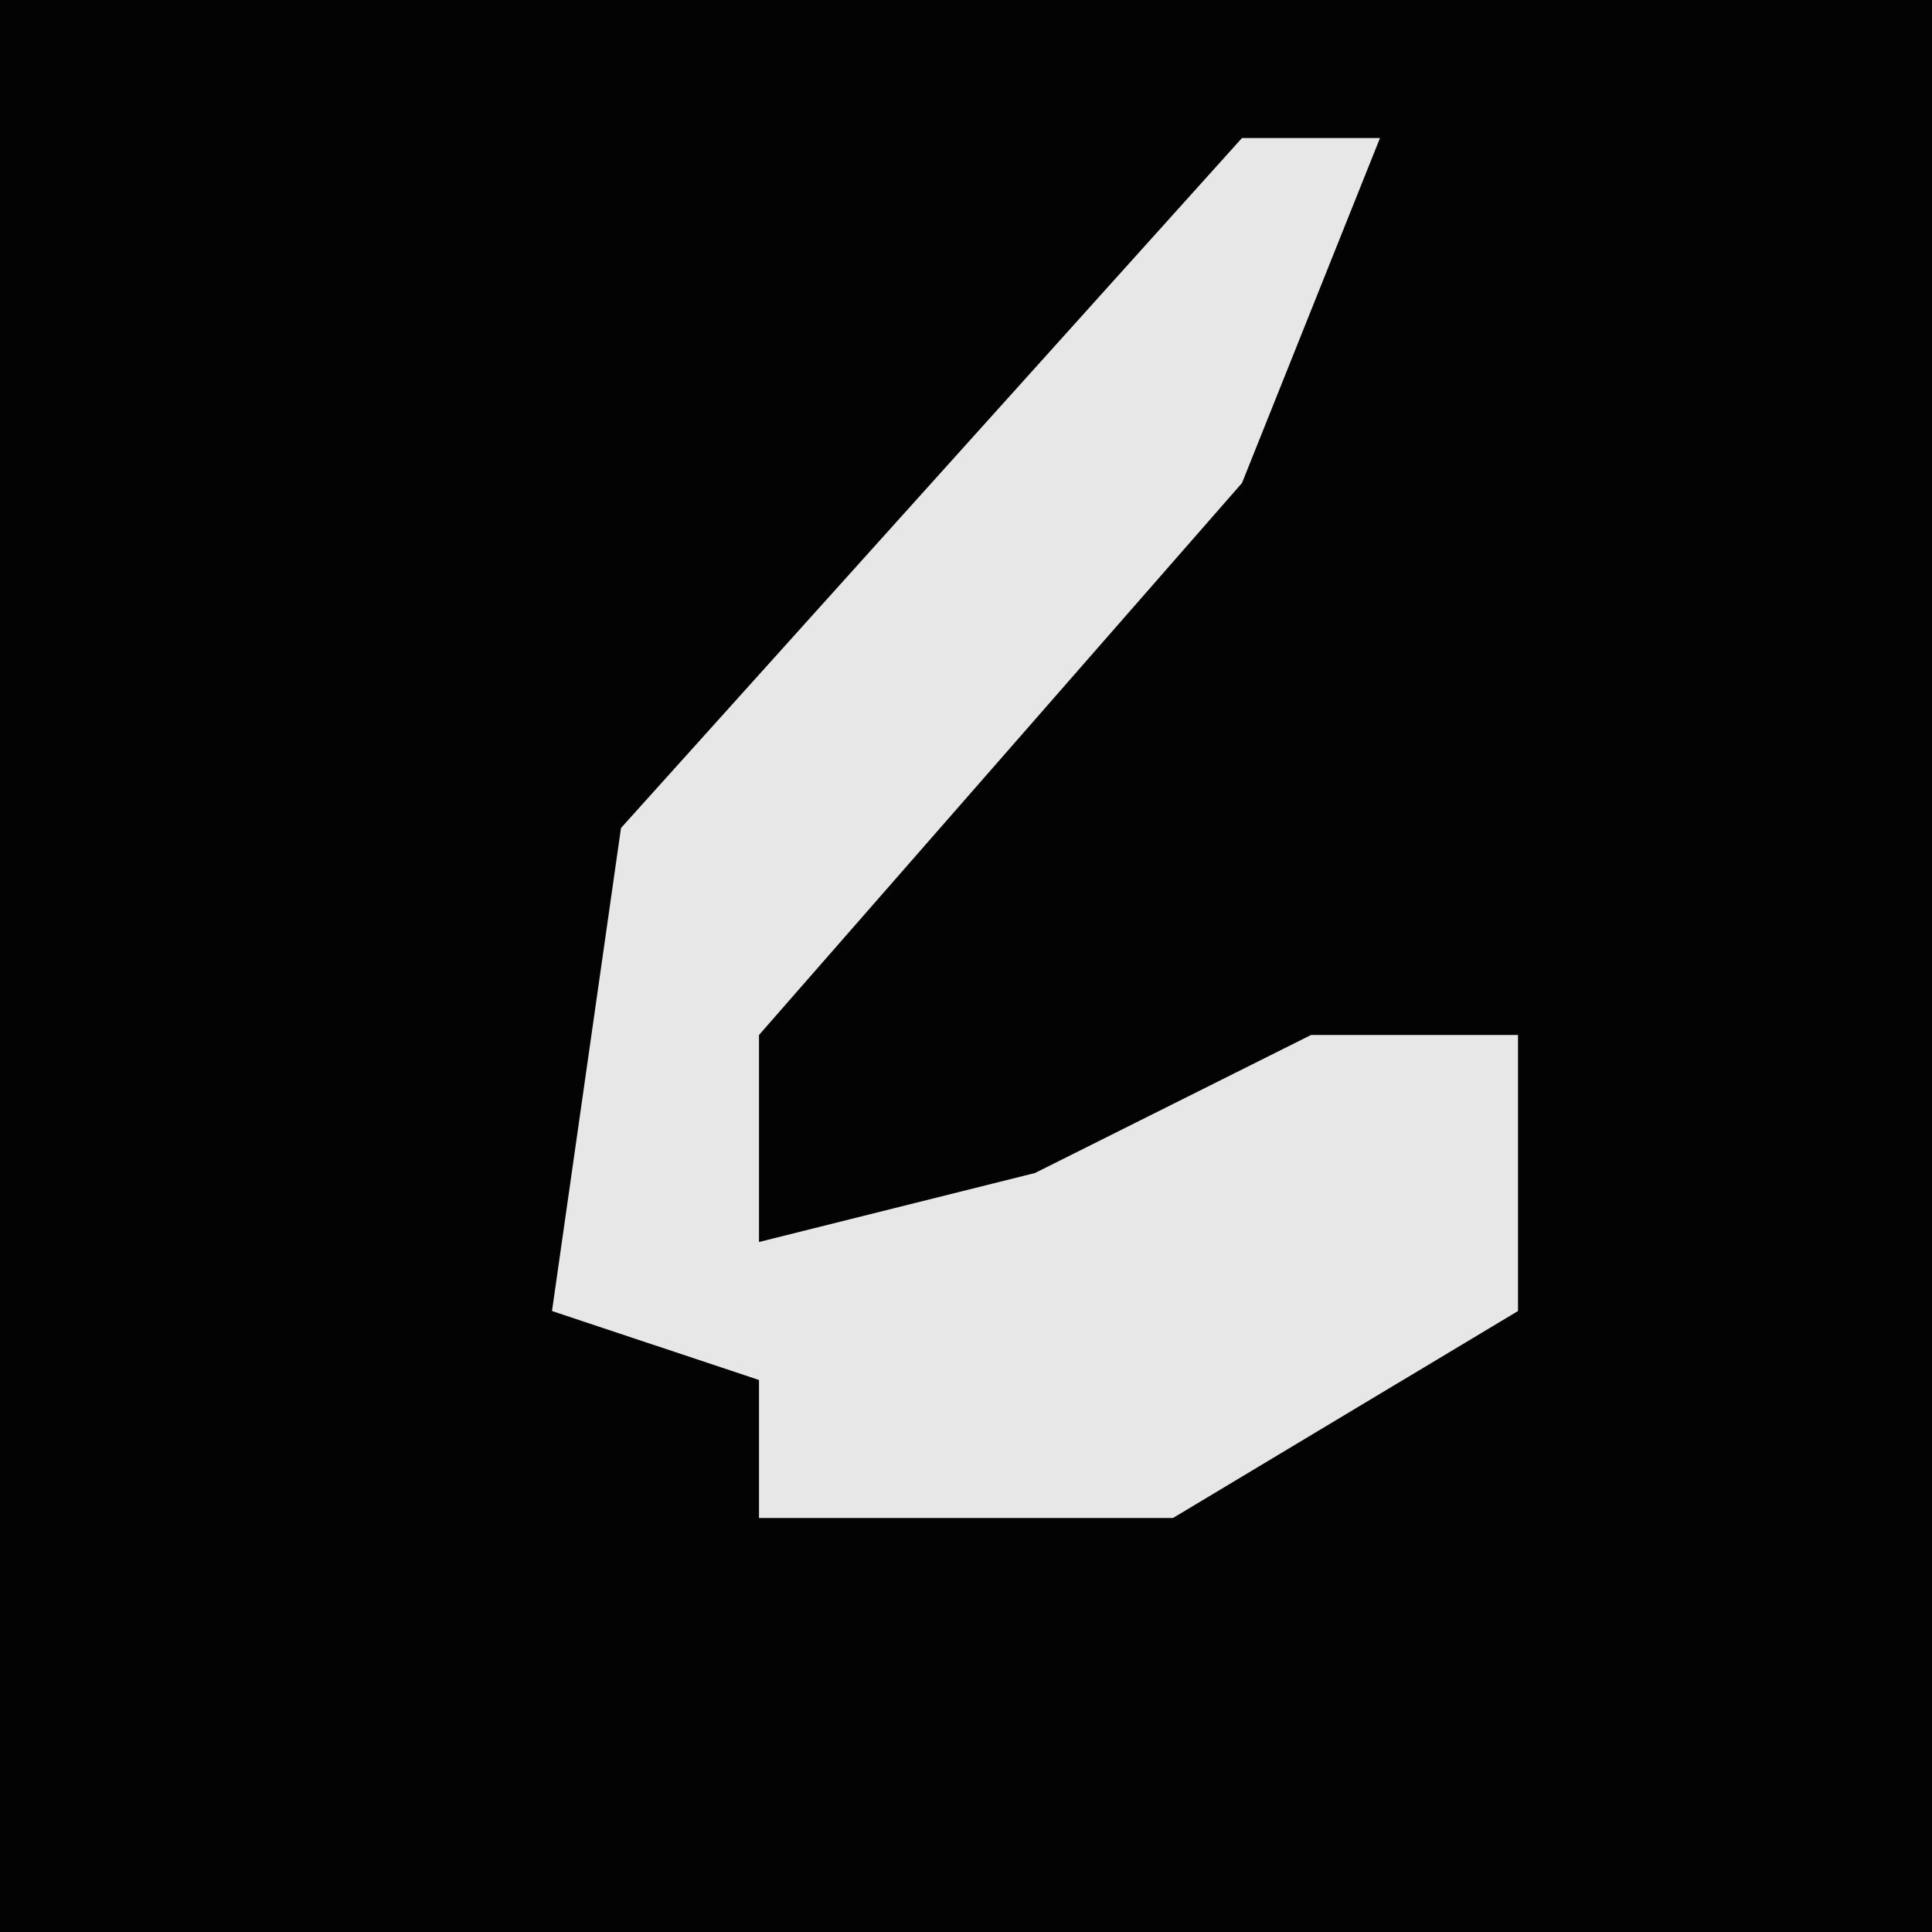 <?xml version="1.0" encoding="UTF-8"?>
<svg version="1.1" xmlns="http://www.w3.org/2000/svg" width="28" height="28">
<path d="M0,0 L28,0 L28,28 L0,28 Z " fill="#030303" transform="translate(0,0)"/>
<path d="M0,0 L2,0 L0,5 L-7,13 L-7,16 L-3,15 L1,13 L4,13 L4,17 L-1,20 L-7,20 L-7,18 L-10,17 L-9,10 Z " fill="#E7E7E7" transform="translate(18,2)"/>
</svg>
